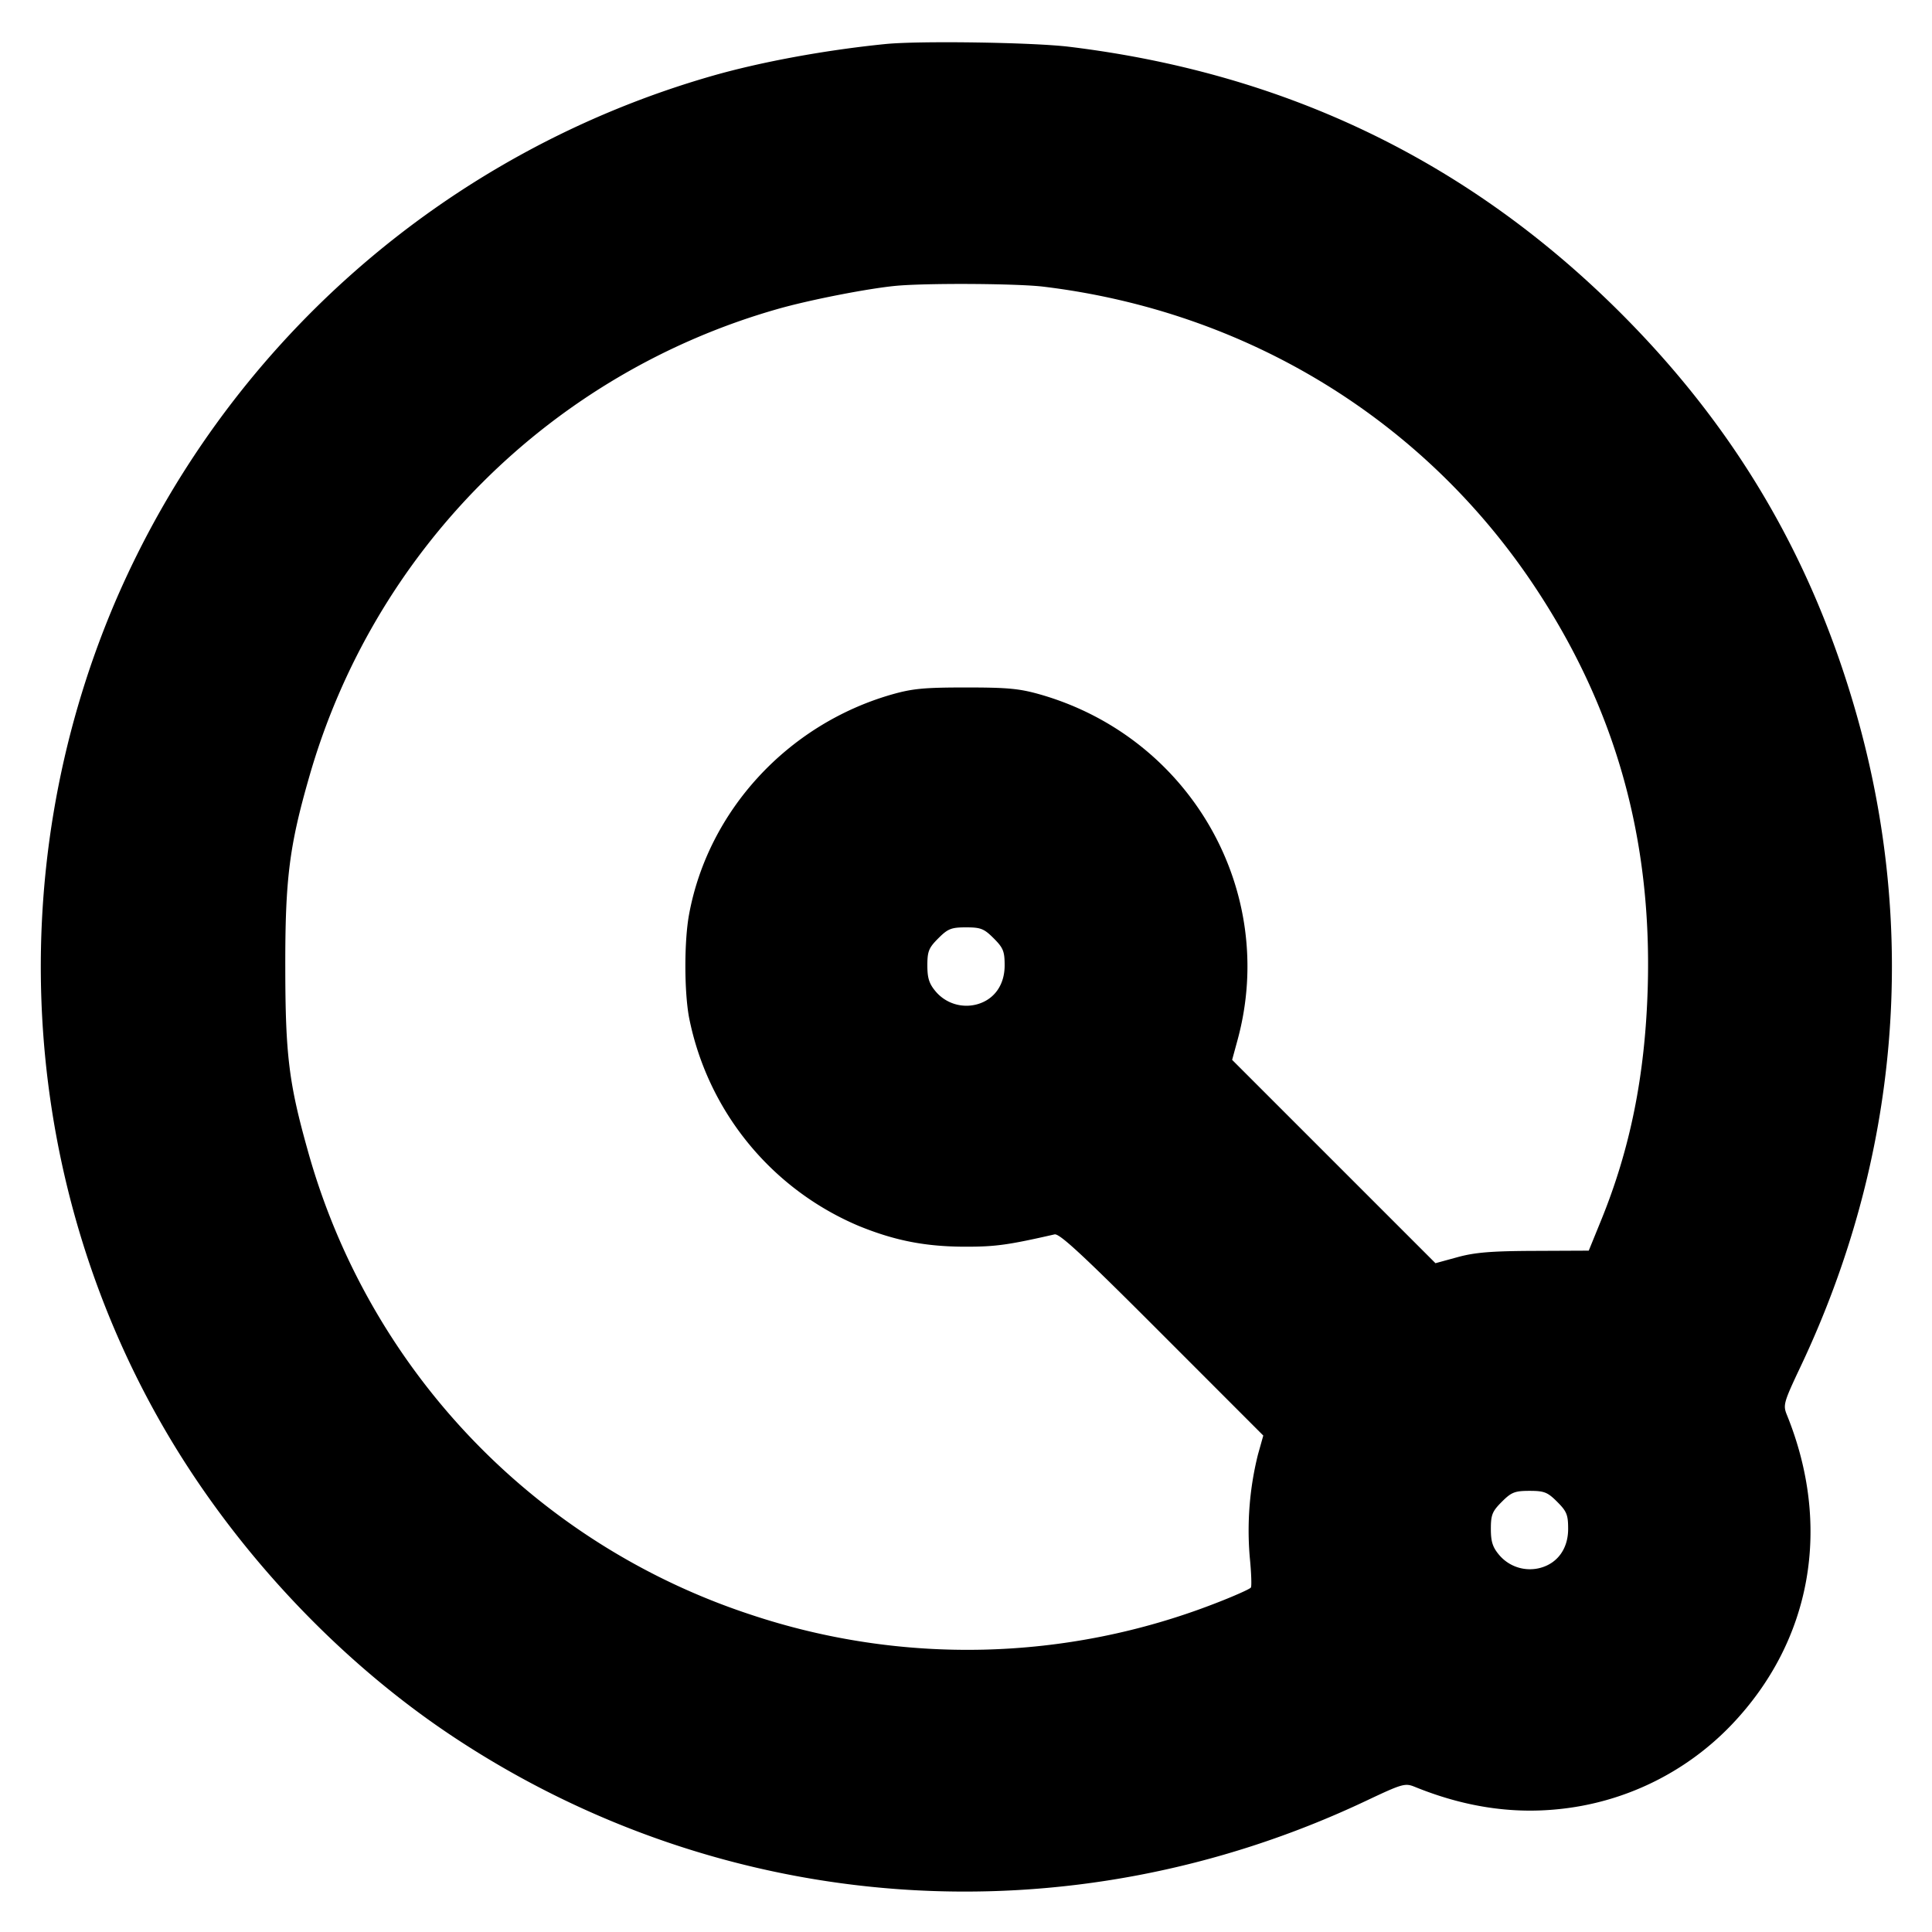 <svg xmlns="http://www.w3.org/2000/svg" width="24" height="24" fill="none" stroke="currentColor" stroke-linecap="round" stroke-linejoin="round" stroke-width="3"><path fill="#000" fill-rule="evenodd" stroke="none" d="M11 .547c-.741.074-1.536.22-2.14.392a11.53 11.53 0 0 0-7.431 6.542c-1.443 3.387-1.18 7.29.702 10.419.872 1.448 2.119 2.759 3.495 3.672 3.388 2.248 7.648 2.547 11.347.797.446-.211.481-.221.6-.173.604.246 1.192.338 1.778.279a3.45 3.45 0 0 0 2.157-1.047c.998-1.044 1.252-2.467.688-3.855-.048-.119-.038-.154.173-.6 1.222-2.584 1.462-5.406.689-8.114-.556-1.949-1.513-3.567-2.954-4.999C18.225 1.994 15.962.907 13.281.581 12.829.526 11.419.505 11 .547m1.961 3.014c2.515.304 4.71 1.641 6.091 3.707 1.015 1.52 1.475 3.153 1.416 5.026-.034 1.071-.217 1.978-.578 2.864l-.154.378-.678.003c-.533.002-.737.019-.952.078l-.274.075-1.263-1.263-1.263-1.263.069-.253c.499-1.844-.585-3.745-2.443-4.283-.264-.076-.407-.09-.932-.09s-.668.014-.932.09c-1.289.374-2.274 1.447-2.509 2.734-.06.328-.06.944 0 1.272a3.56 3.56 0 0 0 2.109 2.593c.451.184.832.258 1.332.258.368 0 .527-.022 1.1-.153.062-.014.36.263 1.336 1.241l1.257 1.258-.066.235a3.9 3.9 0 0 0-.102 1.276c.019.189.025.359.014.377s-.21.107-.441.196a8.5 8.5 0 0 1-5.78.138 8.45 8.45 0 0 1-5.497-5.771c-.232-.827-.276-1.182-.277-2.264-.002-1.099.05-1.509.296-2.365A8.46 8.46 0 0 1 9.655 3.84c.407-.117 1.17-.265 1.505-.292.414-.033 1.486-.025 1.801.013m-.617 8.095c.119.119.136.162.136.337 0 .242-.129.424-.343.483a.5.5 0 0 1-.514-.16c-.081-.096-.103-.166-.103-.323 0-.175.017-.218.136-.337s.161-.136.344-.136.224.016.344.136m7 7c.119.119.136.162.136.337 0 .242-.129.424-.343.483a.5.5 0 0 1-.514-.16c-.081-.096-.103-.166-.103-.323 0-.175.017-.218.136-.337s.161-.136.344-.136.224.016.344.136"/></svg>